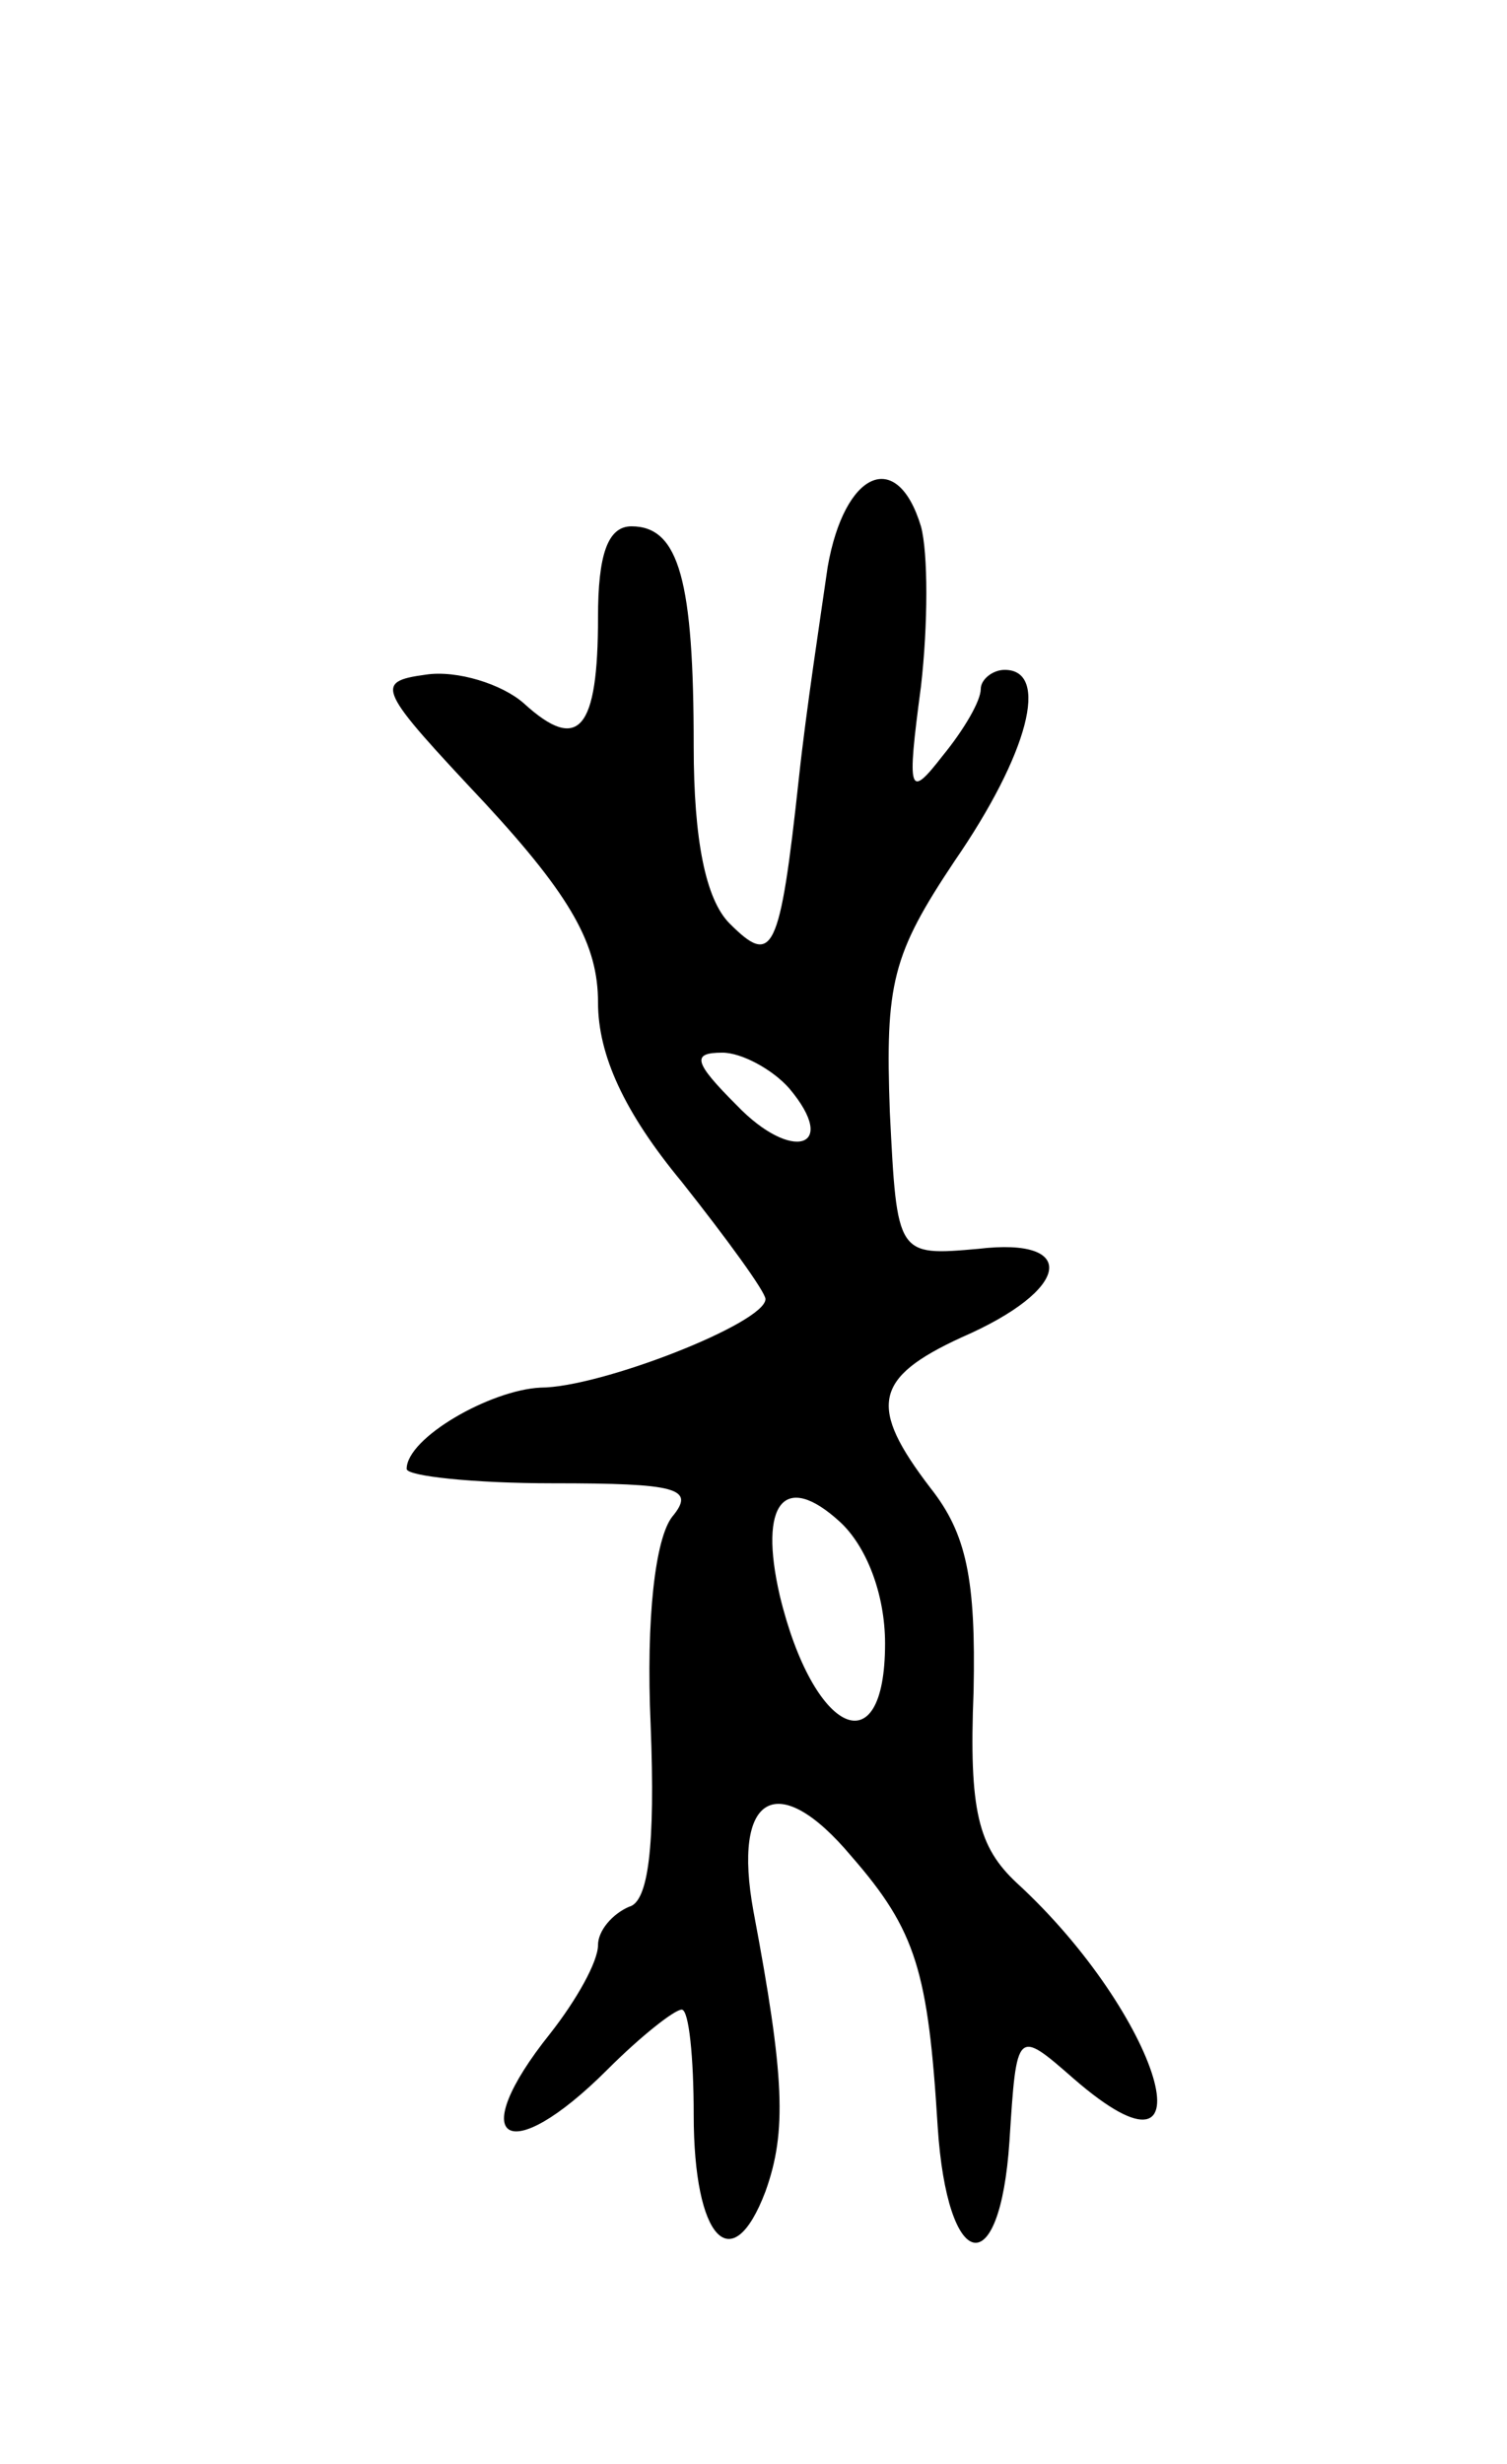 <svg version="1.0" xmlns="http://www.w3.org/2000/svg"
 width="63pt" height="103pt" viewBox="0 0 63 103"
 preserveAspectRatio="xMidYMid meet">
<g transform="translate(0,103) scale(0.1,-0.1)"
fill="#000000" stroke="none">
<path d="M346 793 c-3 -21 -9 -60 -12 -88 -8 -74 -11 -79 -29 -61 -10 10 -15
35 -15 74 0 69 -6 92 -26 92 -10 0 -14 -12 -14 -38 0 -47 -8 -57 -31 -36 -9 8
-28 14 -41 12 -22 -3 -20 -6 25 -54 36 -39 47 -59 47 -83 0 -22 11 -46 35 -75
19 -24 35 -46 35 -49 0 -10 -69 -37 -94 -37 -21 -1 -56 -21 -56 -34 0 -3 28
-6 61 -6 52 0 60 -2 50 -14 -7 -9 -11 -42 -9 -87 2 -51 -1 -74 -9 -76 -7 -3
-13 -10 -13 -16 0 -7 -9 -23 -20 -37 -36 -45 -18 -57 24 -15 14 14 28 25 31
25 3 0 5 -20 5 -44 0 -52 16 -69 30 -32 9 25 8 48 -5 117 -9 49 10 60 41 23
27 -31 32 -48 36 -113 4 -61 26 -66 30 -6 3 47 3 47 27 26 60 -52 36 27 -24
82 -16 15 -20 30 -18 80 1 47 -3 66 -18 85 -26 34 -24 46 13 63 46 20 49 42 7
37 -34 -3 -34 -3 -37 57 -2 54 1 66 27 105 31 45 40 80 21 80 -5 0 -10 -4 -10
-8 0 -5 -7 -17 -16 -28 -14 -18 -15 -16 -9 29 3 26 3 56 0 67 -10 33 -32 23
-39 -17z m-16 -218 c21 -25 1 -31 -22 -7 -18 18 -19 22 -6 22 8 0 21 -7 28
-15z m40 -232 c0 -52 -30 -38 -44 20 -9 39 2 52 25 31 11 -10 19 -30 19 -51z"/>
</g>
</svg>
